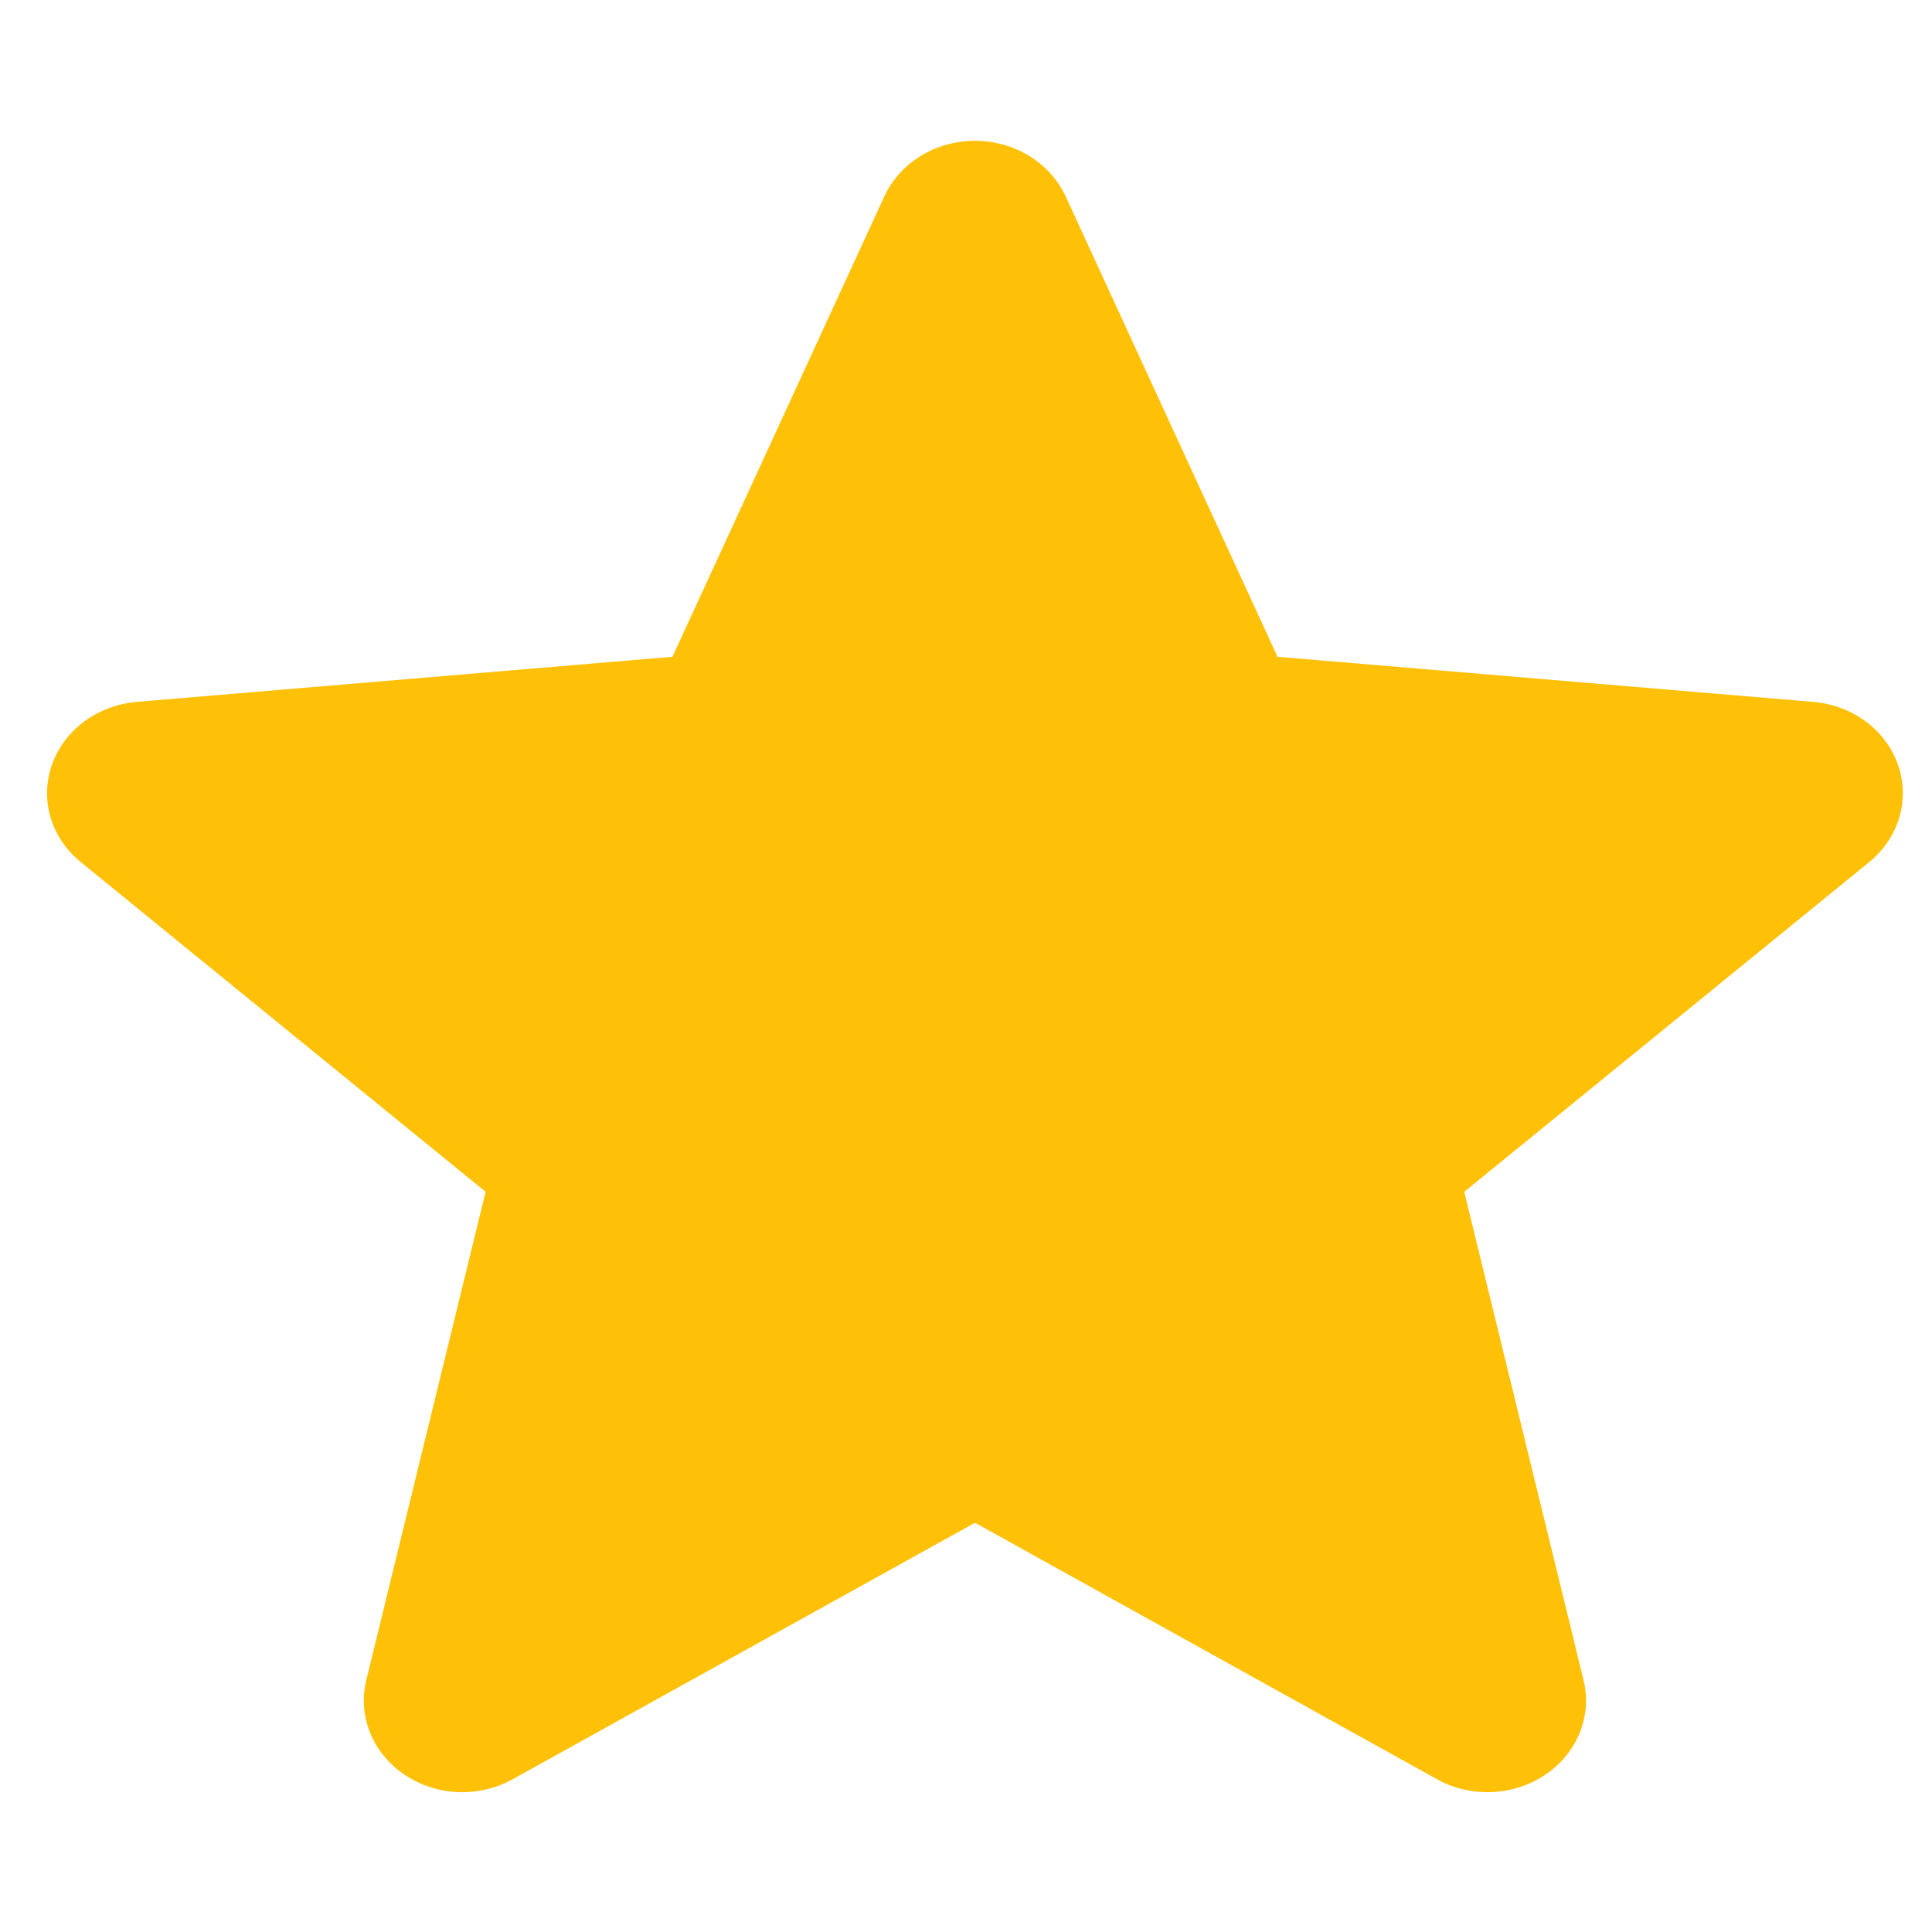 <svg width="17" height="17" viewBox="0 0 17 17" fill="none" xmlns="http://www.w3.org/2000/svg">
<g clip-path="url(#clip0_348_2141)">
<path d="M16.701 6.73C16.594 6.423 16.301 6.205 15.954 6.176L11.241 5.779L9.377 1.728C9.239 1.431 8.927 1.239 8.579 1.239C8.231 1.239 7.918 1.431 7.781 1.729L5.917 5.779L1.203 6.176C0.857 6.206 0.564 6.423 0.457 6.73C0.349 7.037 0.449 7.374 0.711 7.586L4.273 10.487L3.223 14.784C3.146 15.1 3.278 15.427 3.56 15.616C3.712 15.718 3.889 15.77 4.068 15.77C4.223 15.77 4.376 15.731 4.513 15.655L8.579 13.399L12.643 15.655C12.94 15.821 13.315 15.806 13.597 15.616C13.879 15.426 14.011 15.1 13.934 14.784L12.884 10.487L16.446 7.587C16.708 7.374 16.808 7.038 16.701 6.73Z" fill="#FFC107"/>
</g>
<defs>
<clipPath id="clip0_348_2141">
<rect width="16.329" height="15.163" fill="white" transform="translate(0.414 0.914)"/>
</clipPath>
</defs>
</svg>

